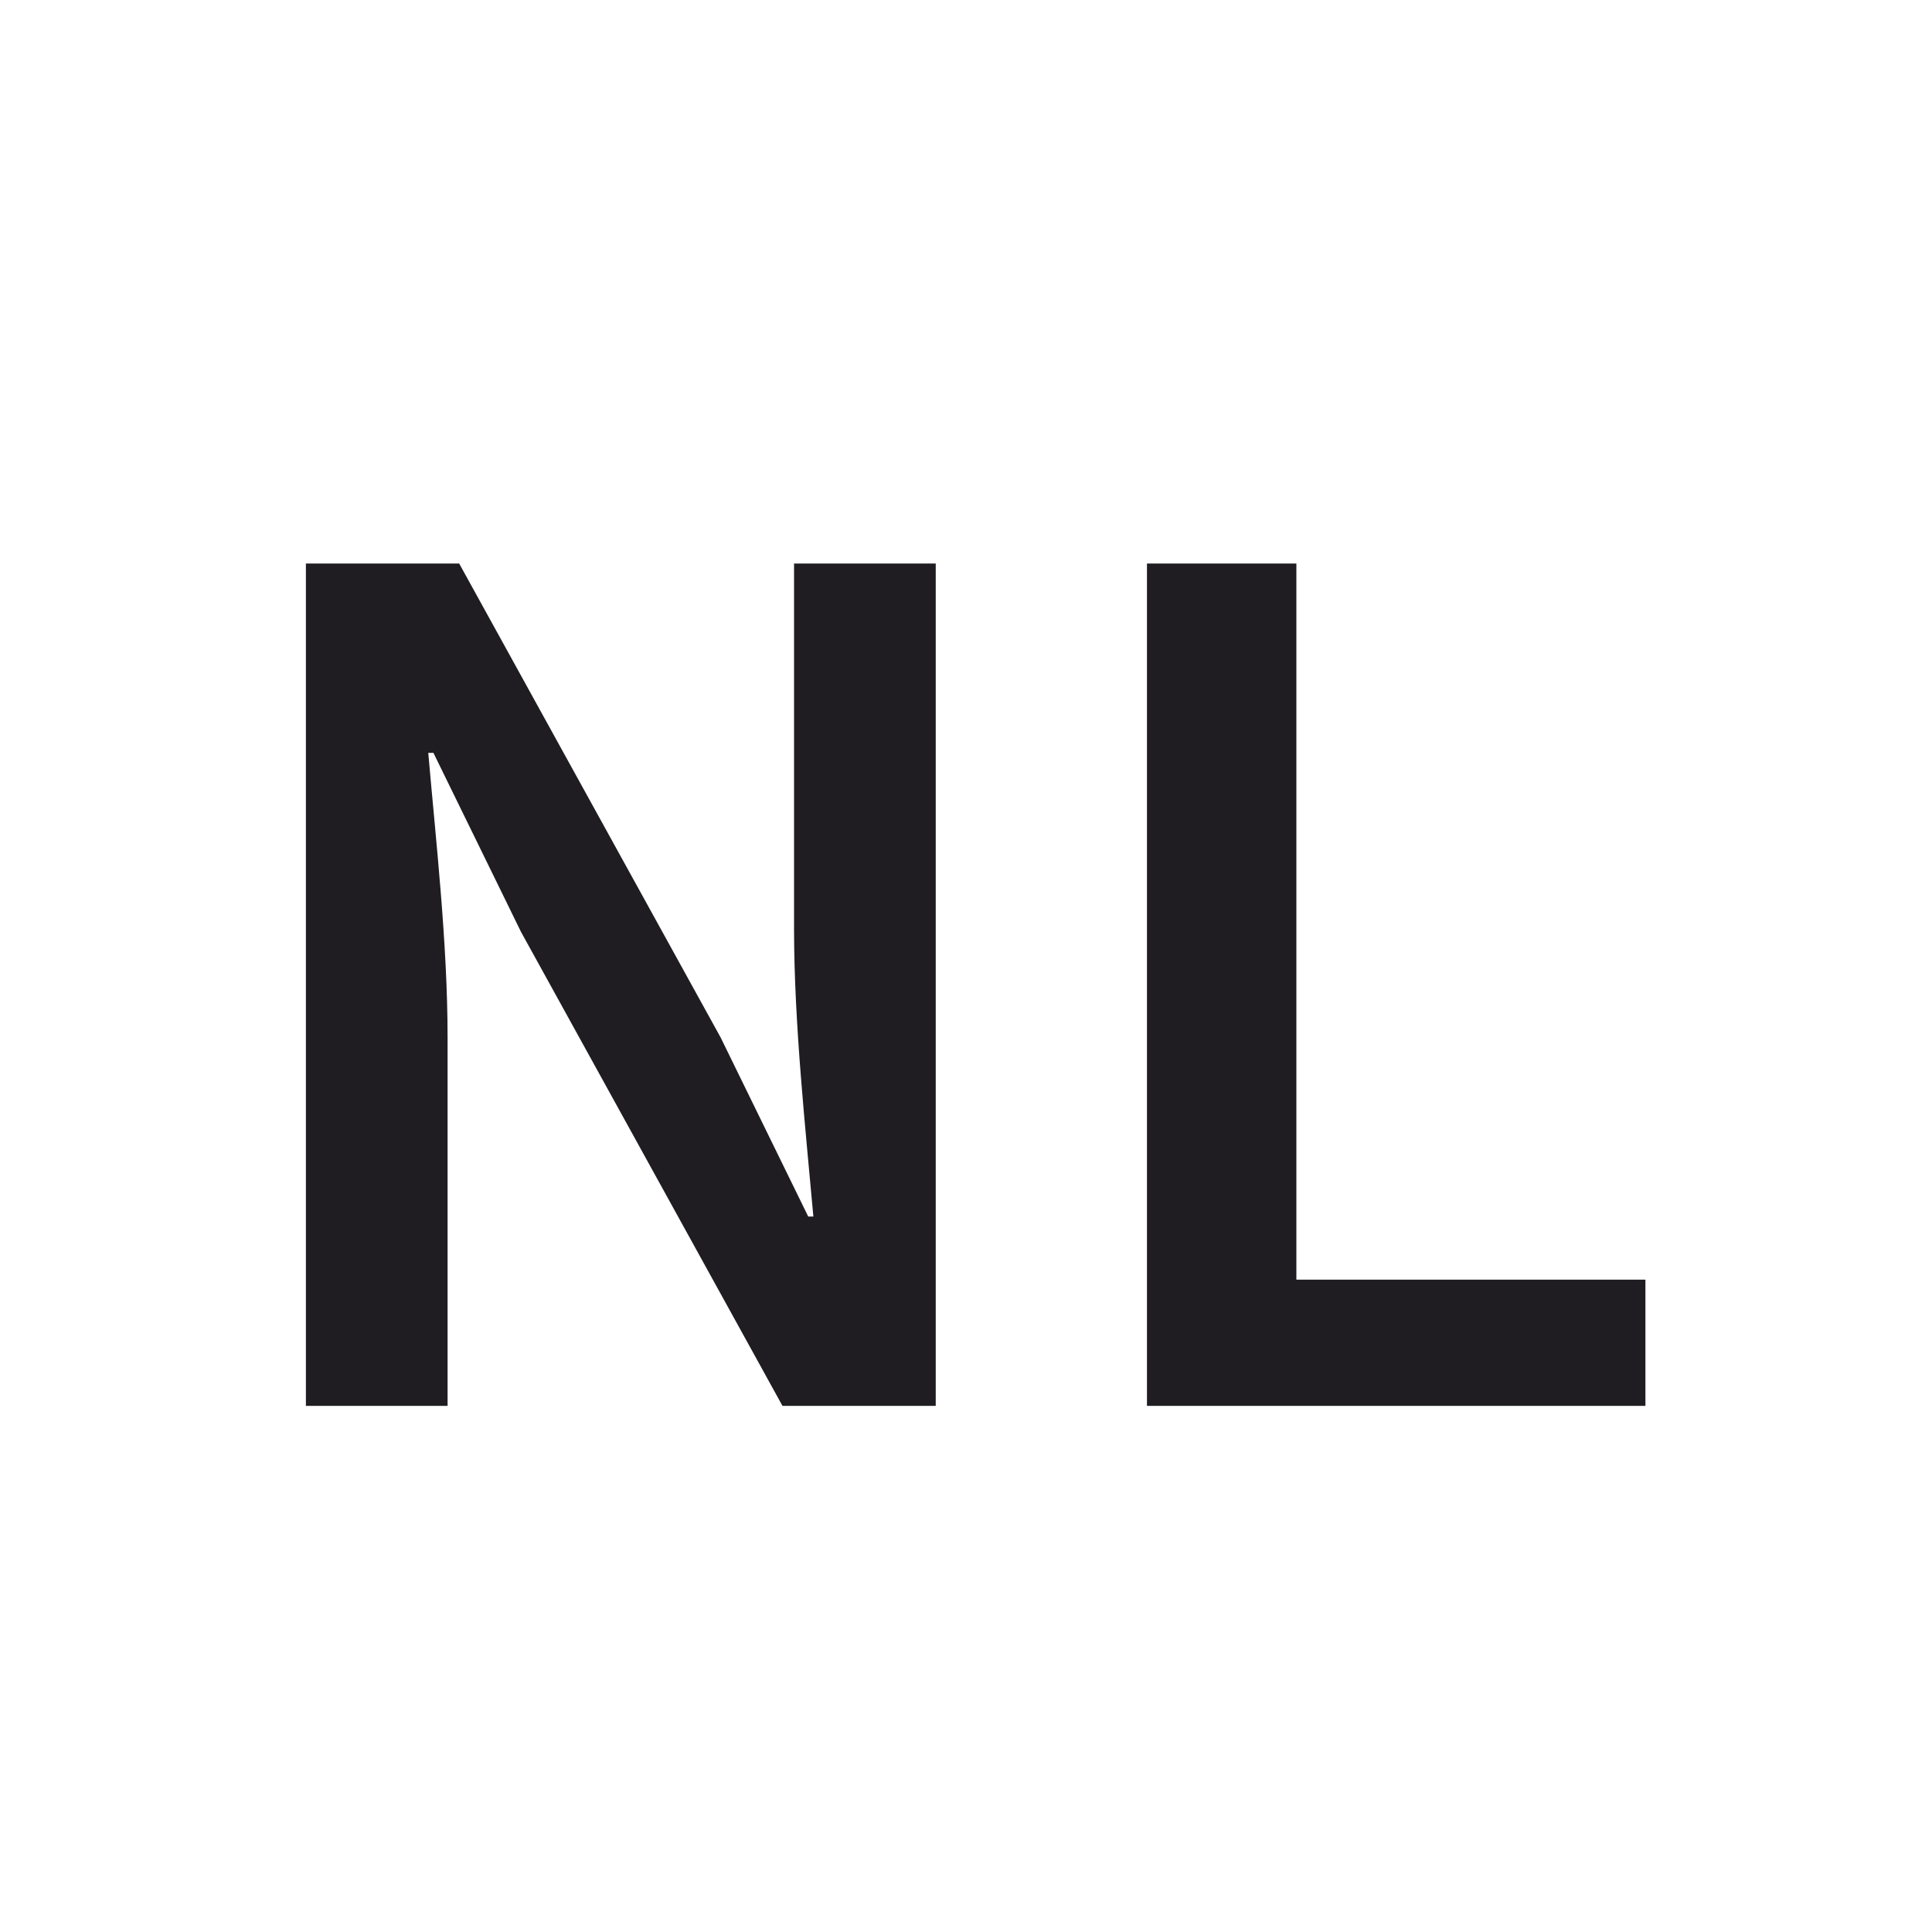 <svg xmlns:xlink="http://www.w3.org/1999/xlink" xmlns="http://www.w3.org/2000/svg" class="" role="presentation" aria-hidden="true" width="24" height="24"><defs><symbol id="icon-lang-nl" viewBox="0 0 24 24" preserveAspectRatio="xMinYMin"><path d="M5.56 17.464v-4.576c0-1.168-.144-2.432-.24-3.536h.064l1.088 2.224 3.248 5.888h1.904V7h-1.76v4.544c0 1.168.144 2.496.24 3.568h-.064l-1.088-2.224L5.704 7H3.8v10.464zm14.88 0v-1.568h-4.336V7h-1.856v10.464z"/></symbol></defs>
            <use xlink:href="#icon-lang-nl" fill="#1F1D21"/>
        </svg>